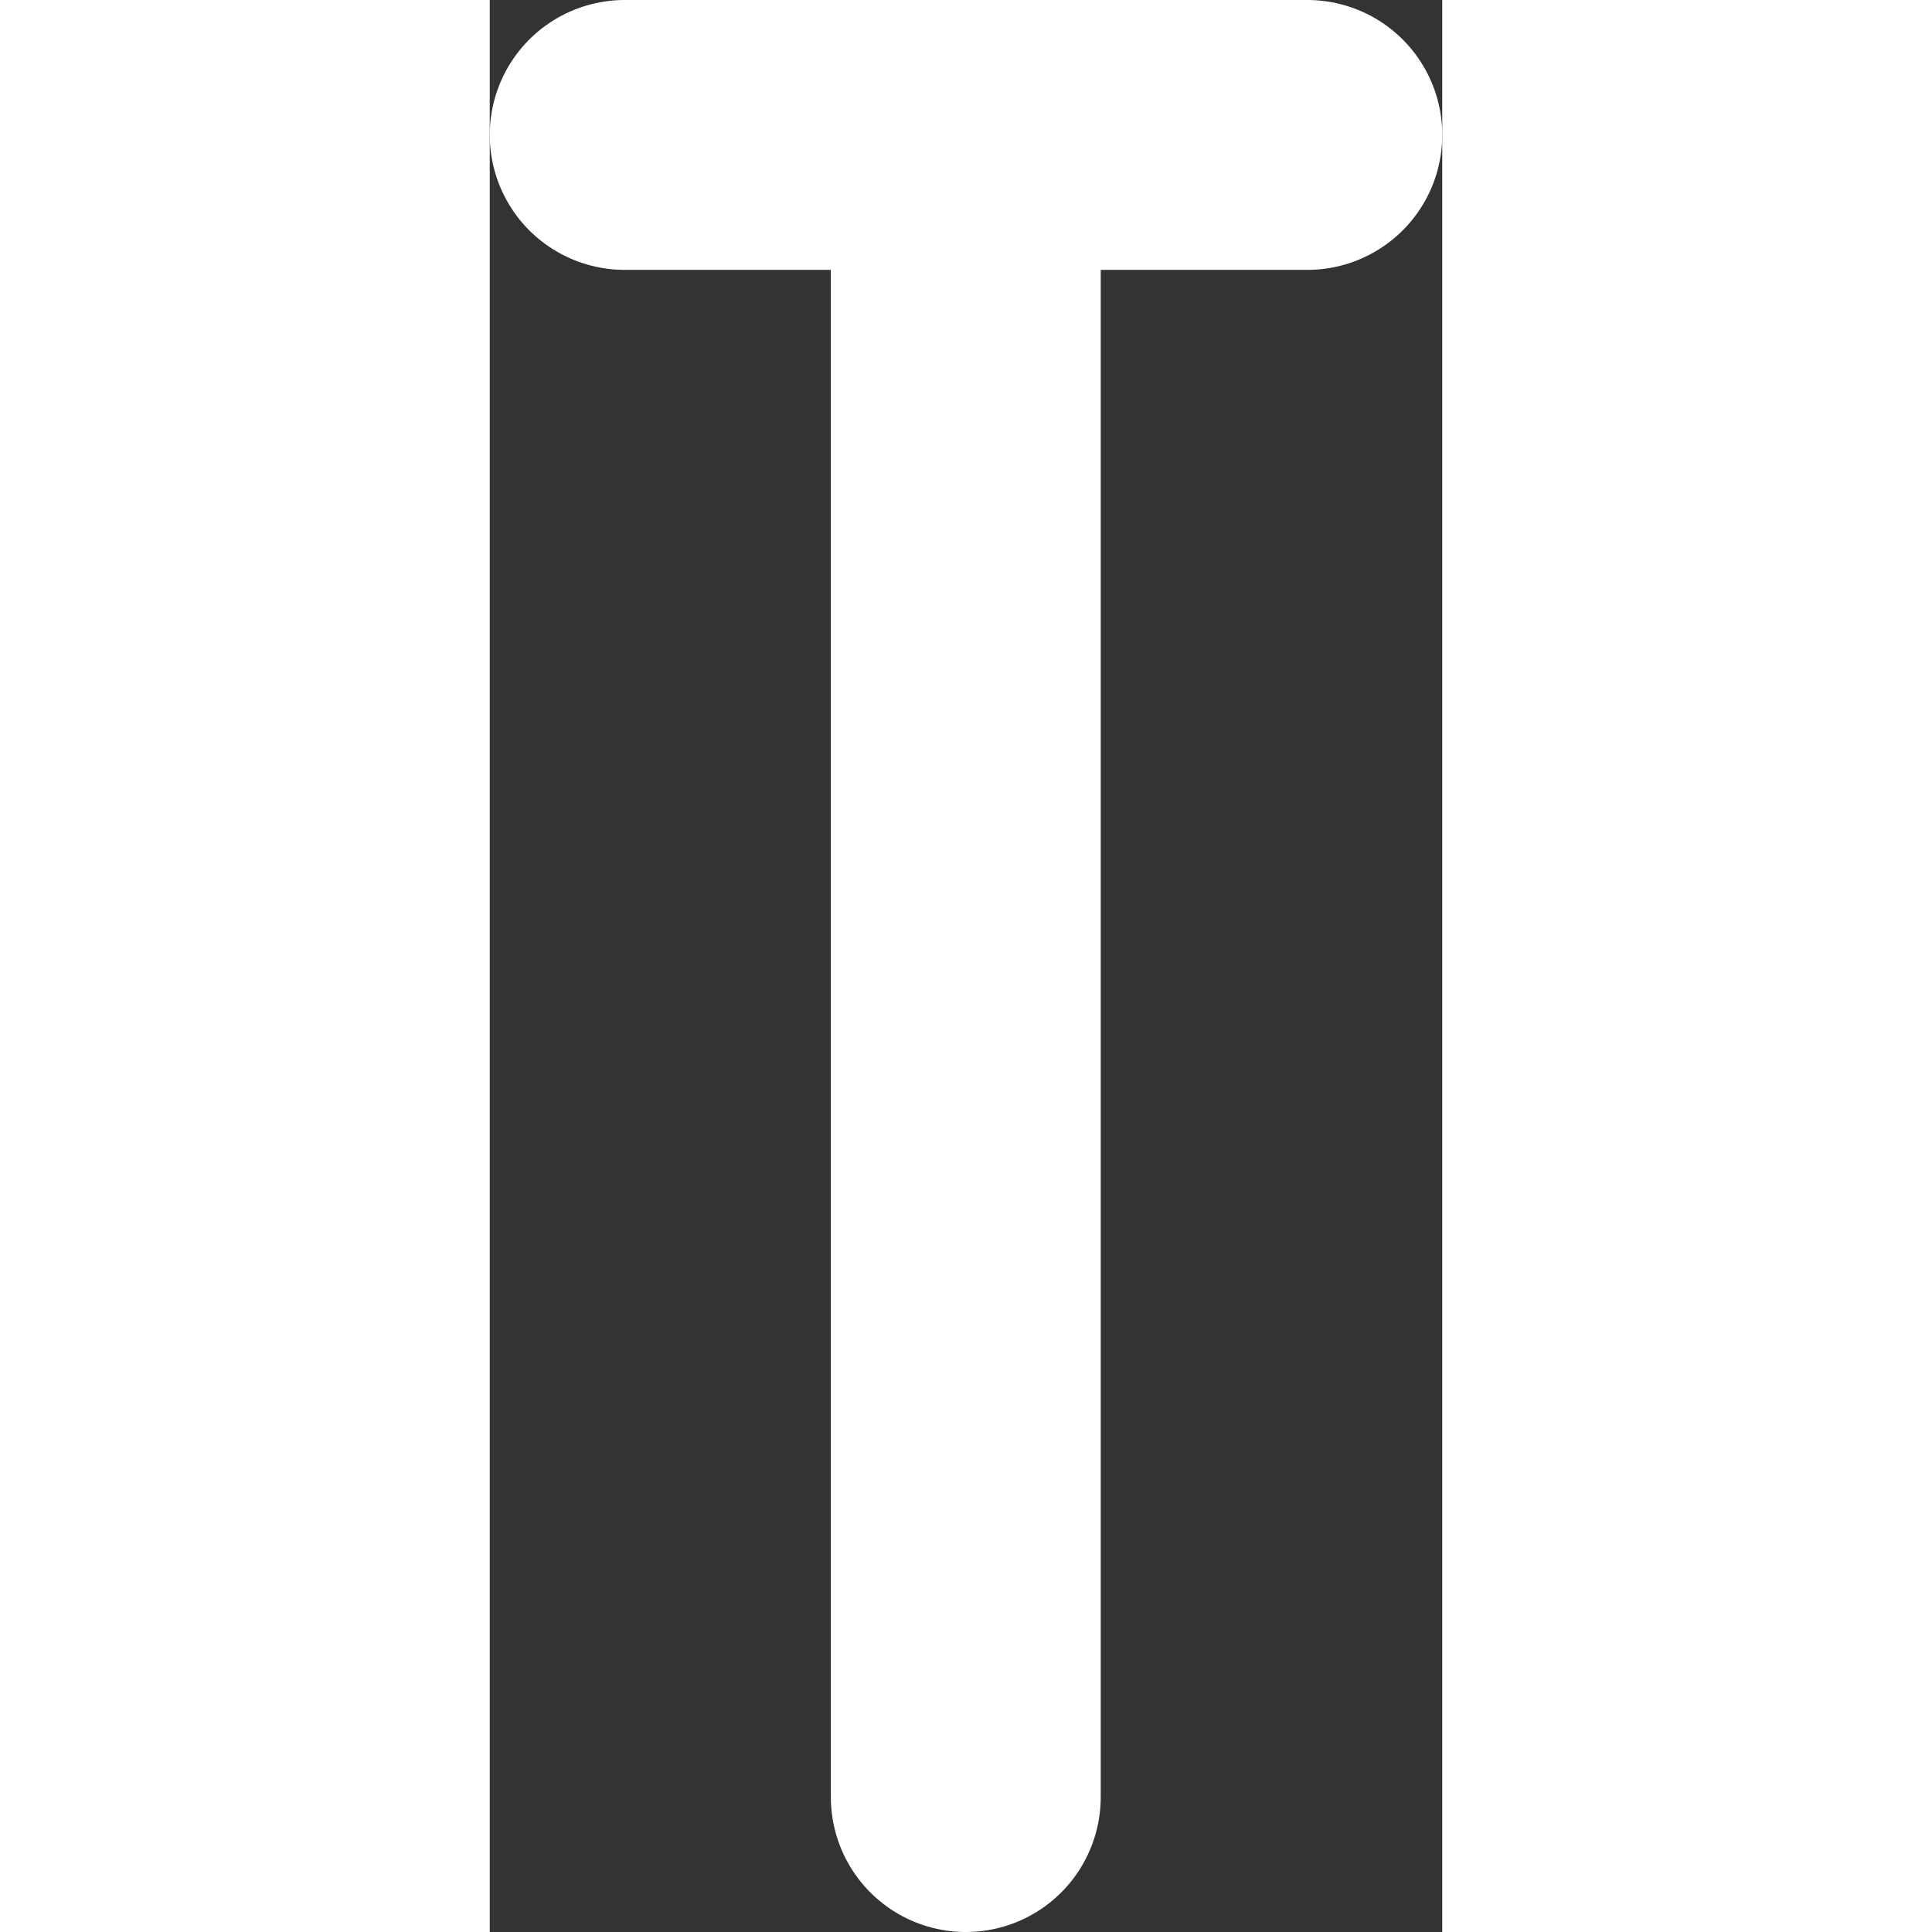 <svg id="Layer_7" data-name="Layer 7" xmlns="http://www.w3.org/2000/svg" viewBox="0 0 21.53 43.67" width="36px" height="36px">
  <rect x="0" y="0" width="21.53" height="43.67" fill="#333333" stroke="none"/>
  <defs>
    <style>.cls-1{fill:none;stroke:white;stroke-linecap:round;stroke-miterlimit:10;stroke-width:6.1px;}</style>
  </defs>
  <title>BMA_Arrow_Inhibiting</title>
  <line class="cls-1" x1="10.76" y1="40.62" x2="10.76" y2="3.06"/>
  <line class="cls-1" x1="3.05" y1="3.05" x2="18.48" y2="3.05"/>
</svg>